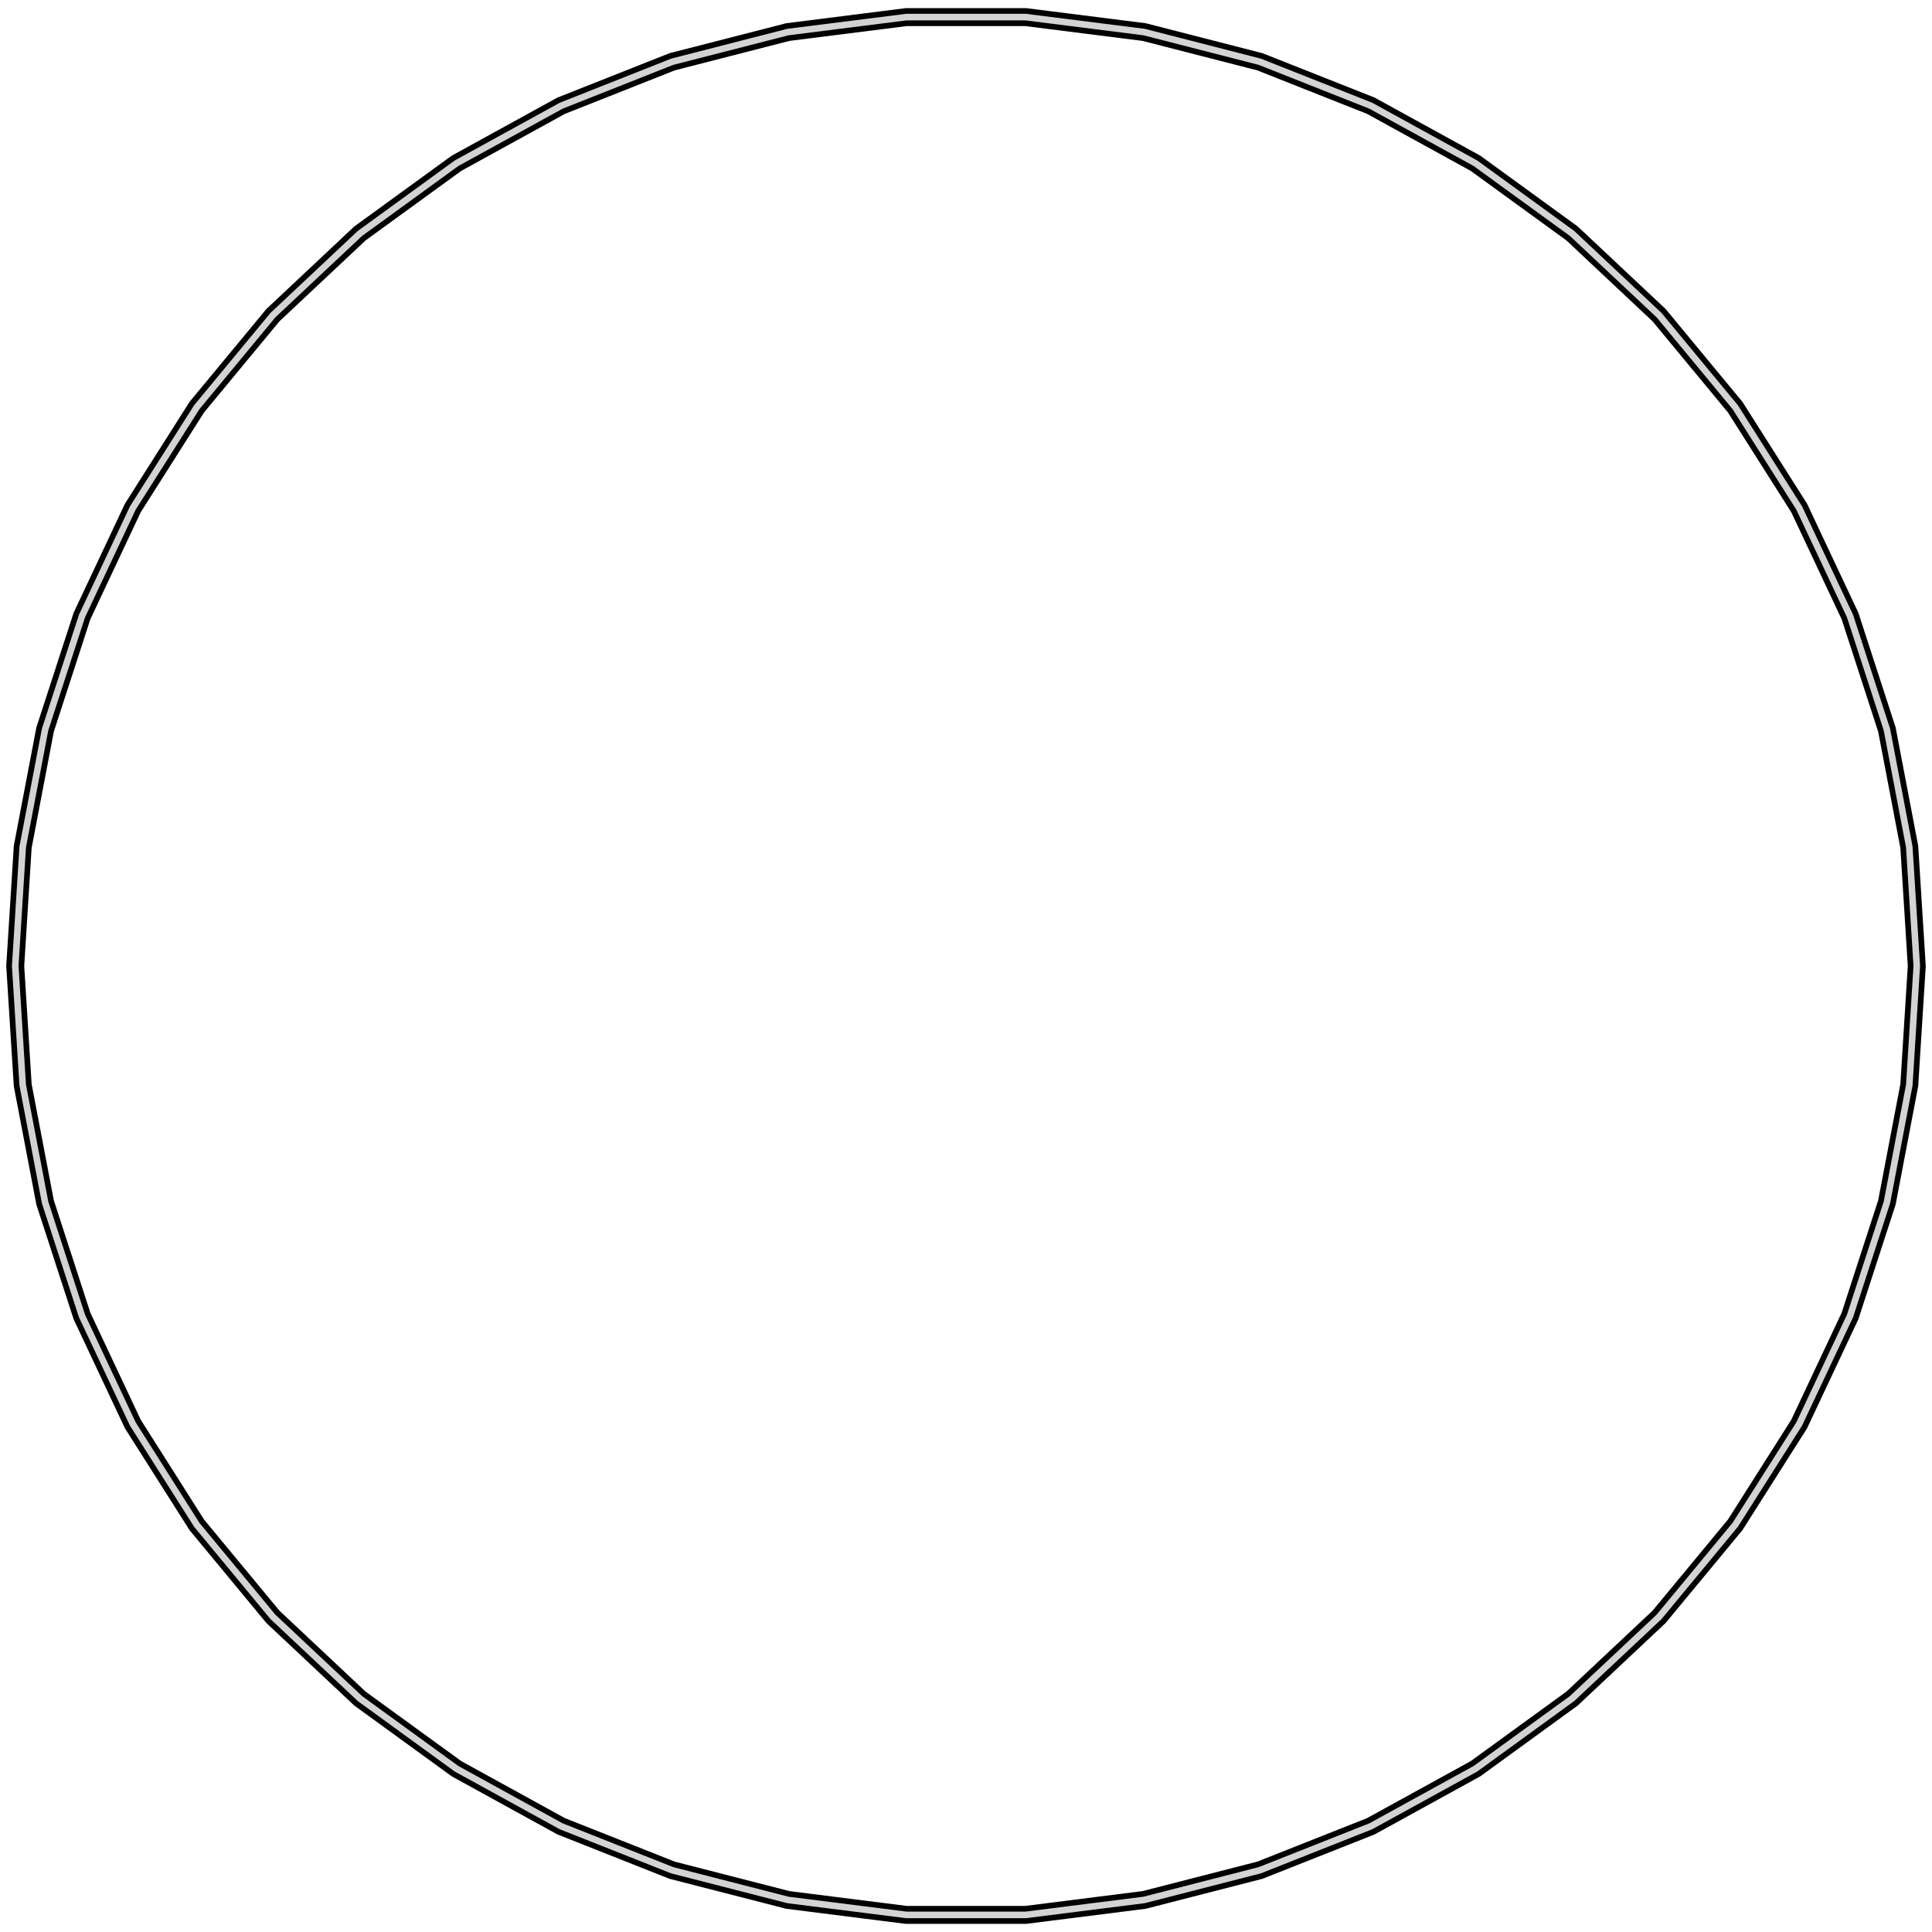 <?xml version="1.0" standalone="no"?>
<!DOCTYPE svg PUBLIC "-//W3C//DTD SVG 1.1//EN" "http://www.w3.org/Graphics/SVG/1.1/DTD/svg11.dtd">
<svg width="170mm" height="170mm" viewBox="-85 -85 170 170" xmlns="http://www.w3.org/2000/svg" version="1.1">
<title>OpenSCAD Model</title>
<path d="
M 61.379,-57.639 L 53.671,-64.877 L 45.117,-71.092 L 35.851,-76.186 L 26.019,-80.079 L 15.777,-82.709
 L 5.287,-84.034 L -5.287,-84.034 L -15.777,-82.709 L -26.019,-80.079 L -35.851,-76.186 L -45.117,-71.092
 L -53.671,-64.877 L -61.379,-57.639 L -68.119,-49.492 L -73.785,-40.564 L -78.287,-30.996 L -81.555,-20.94
 L -83.536,-10.553 L -84.2,-0 L -83.536,10.553 L -81.555,20.94 L -78.287,30.996 L -73.785,40.564
 L -68.119,49.492 L -61.379,57.639 L -53.671,64.877 L -45.117,71.092 L -35.851,76.186 L -26.019,80.079
 L -15.777,82.709 L -5.287,84.034 L 5.287,84.034 L 15.777,82.709 L 26.019,80.079 L 35.851,76.186
 L 45.117,71.092 L 53.671,64.877 L 61.379,57.639 L 68.119,49.492 L 73.785,40.564 L 78.287,30.996
 L 81.555,20.94 L 83.536,10.553 L 84.2,-0 L 83.536,-10.553 L 81.555,-20.94 L 78.287,-30.996
 L 73.785,-40.564 L 68.119,-49.492 z
M -82.465,10.418 L -83.12,-0 L -82.465,-10.418 L -80.509,-20.671 L -77.283,-30.599 L -72.839,-40.043
 L -67.246,-48.857 L -60.592,-56.9 L -52.983,-64.045 L -44.538,-70.18 L -35.391,-75.209 L -25.686,-79.052
 L -15.575,-81.648 L -5.219,-82.956 L 5.219,-82.956 L 15.575,-81.648 L 25.686,-79.052 L 35.391,-75.209
 L 44.538,-70.18 L 52.983,-64.045 L 60.592,-56.9 L 67.246,-48.857 L 72.839,-40.043 L 77.283,-30.599
 L 80.509,-20.671 L 82.465,-10.418 L 83.12,-0 L 82.465,10.418 L 80.509,20.671 L 77.283,30.599
 L 72.839,40.043 L 67.246,48.857 L 60.592,56.9 L 52.983,64.045 L 44.538,70.18 L 35.391,75.209
 L 25.686,79.052 L 15.575,81.648 L 5.219,82.956 L -5.219,82.956 L -15.575,81.648 L -25.686,79.052
 L -35.391,75.209 L -44.538,70.18 L -52.983,64.045 L -60.592,56.9 L -67.246,48.857 L -72.839,40.043
 L -77.283,30.599 L -80.509,20.671 z
" stroke="black" fill="lightgray" stroke-width="0.5"/>
</svg>
